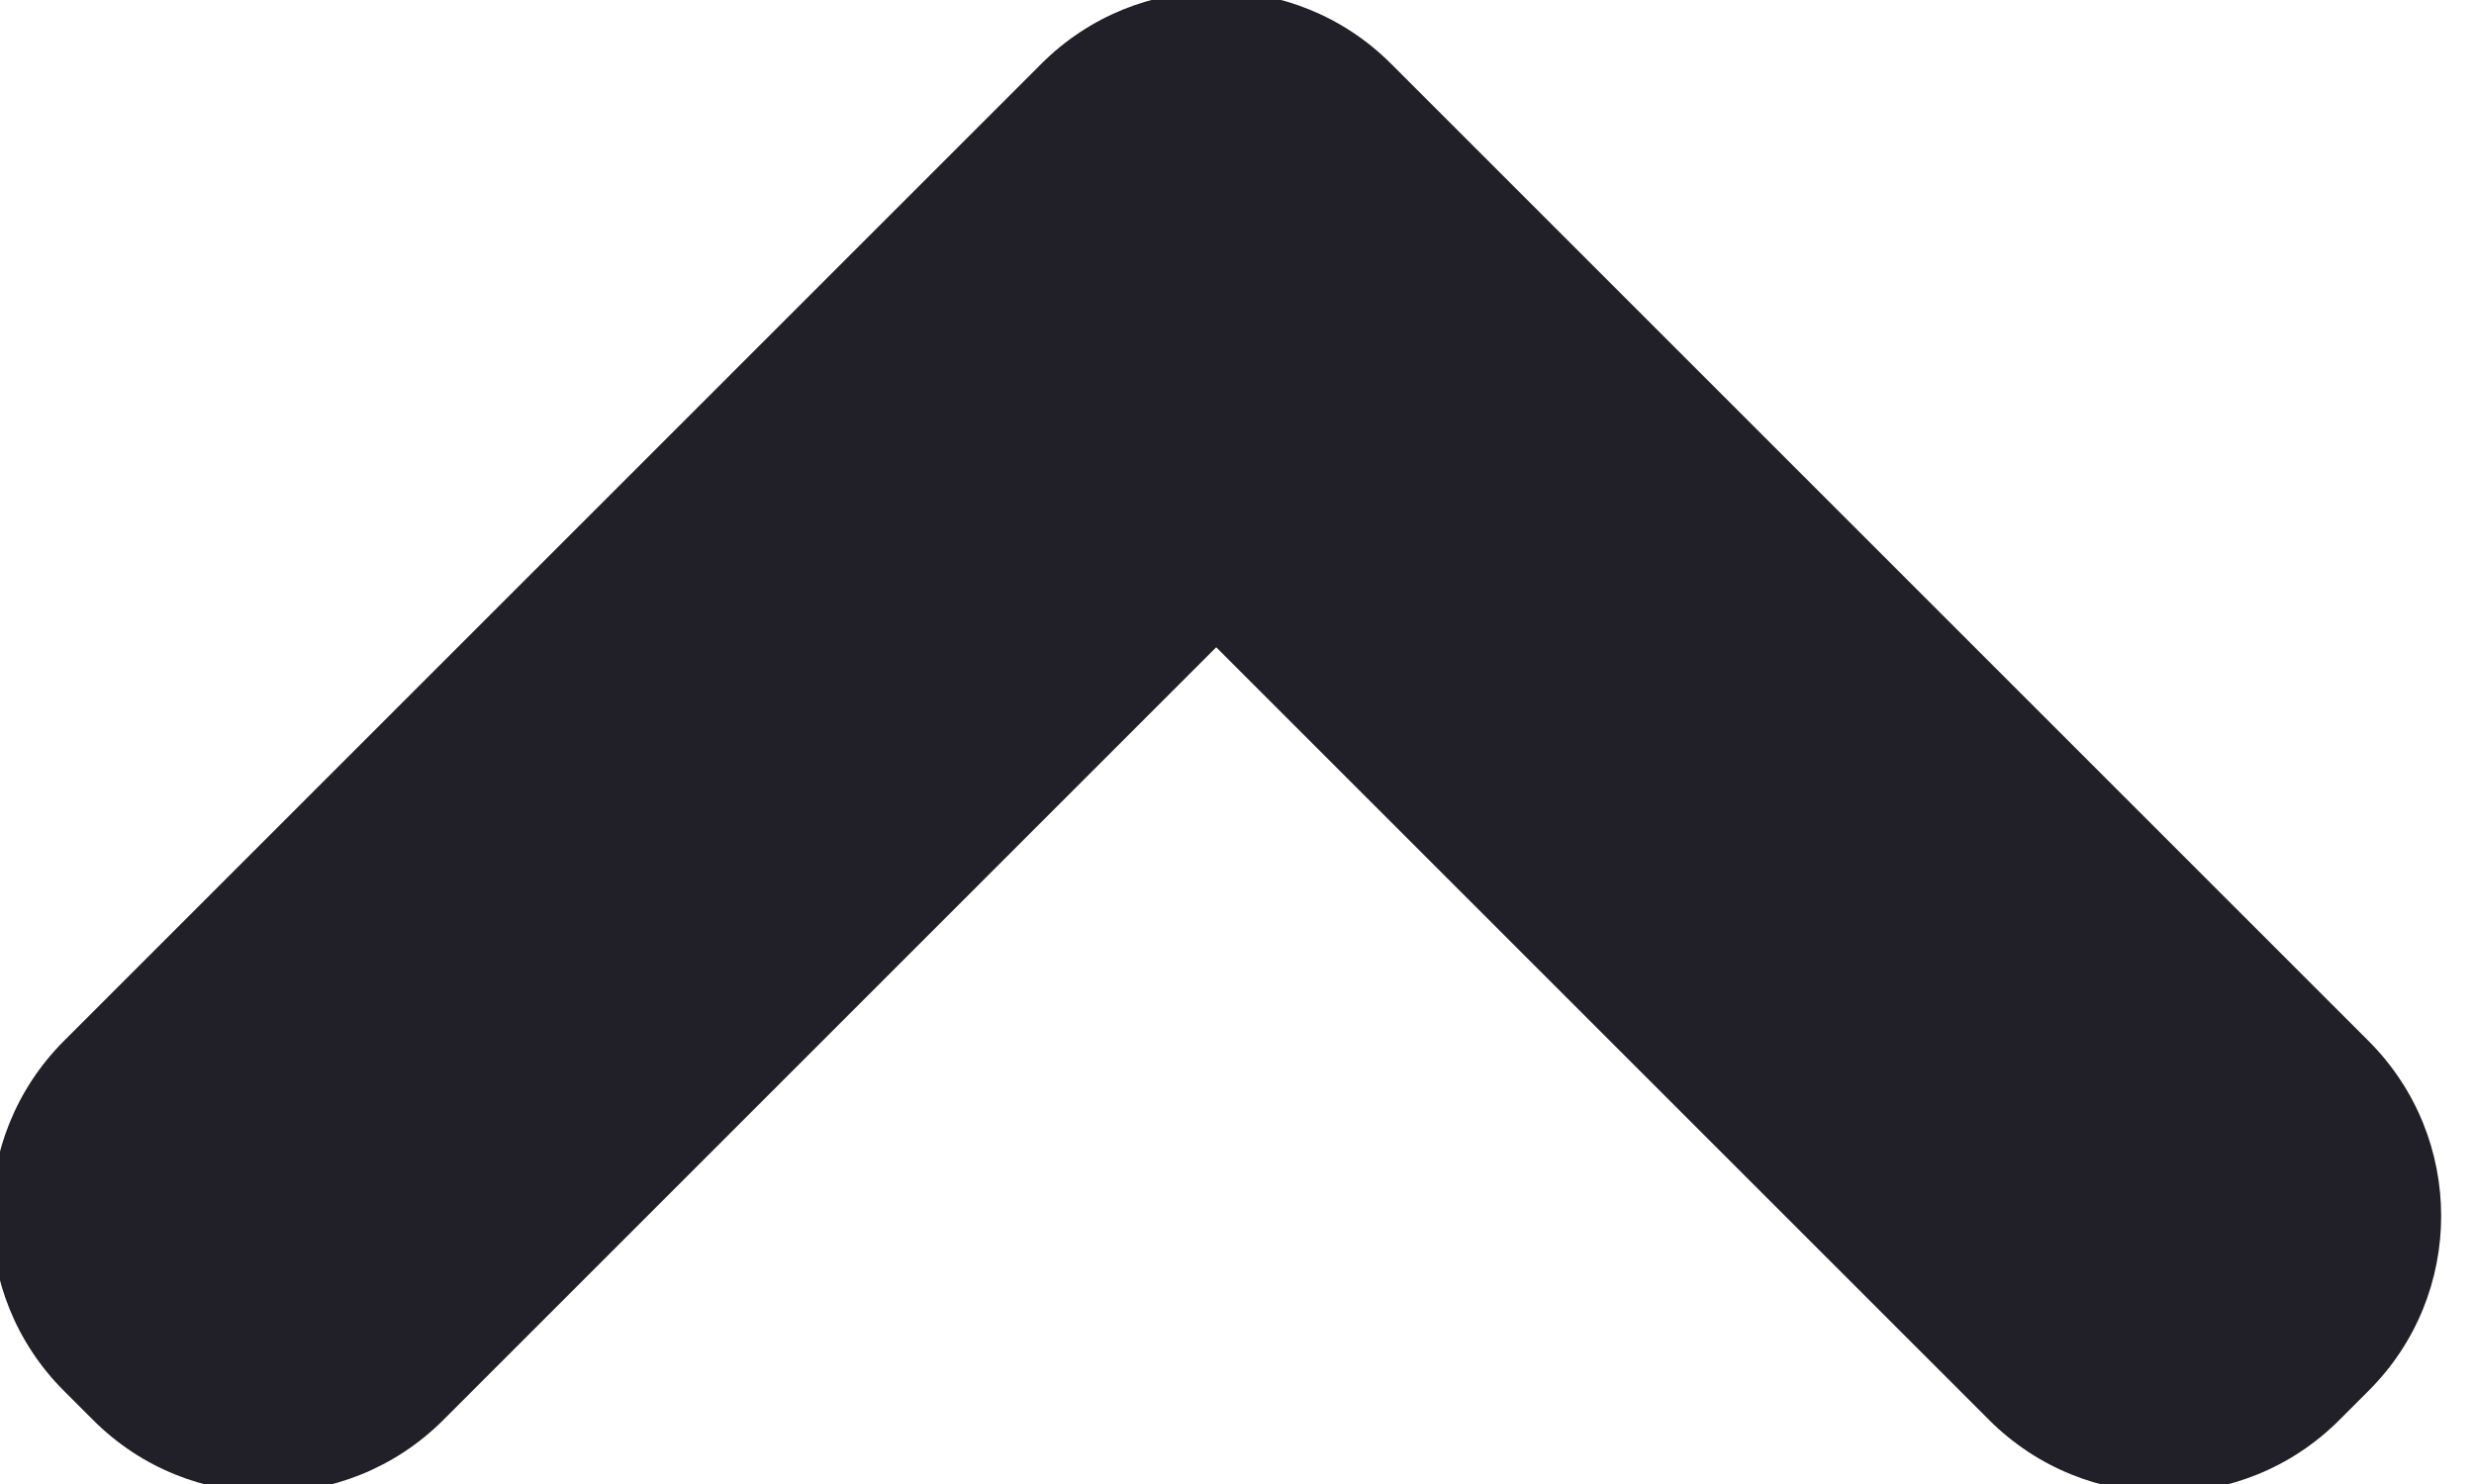 <?xml version="1.0" encoding="UTF-8"?>
<svg width="10px" height="6px" viewBox="0 0 10 6" version="1.1" xmlns="http://www.w3.org/2000/svg" xmlns:xlink="http://www.w3.org/1999/xlink">
    <!-- Generator: Sketch 53.2 (72643) - https://sketchapp.com -->
    <title>合并形状 copy</title>
    <desc>Created with Sketch.</desc>
    <g id="待办工作" stroke="none" stroke-width="1" fill="none" fill-rule="evenodd">
        <g id="待办工作-2" transform="translate(-122, -128)" fill="#212029" fill-rule="nonzero">
            <g id="tab" transform="translate(0, 109)">
                <g id="Group-2" transform="translate(54, 12)">
                    <path d="M72.916,10.383 L76.041,7.258 C76.432,6.868 77.065,6.868 77.455,7.258 L77.574,7.377 C77.965,7.767 77.965,8.4 77.574,8.791 L73.623,12.742 C73.428,12.937 73.172,13.035 72.916,13.035 C72.66,13.035 72.404,12.937 72.209,12.742 L68.258,8.791 C67.868,8.4 67.868,7.767 68.258,7.377 L68.377,7.258 C68.767,6.868 69.4,6.868 69.791,7.258 L72.916,10.383 Z" id="合并形状-copy" transform="translate(72.916, 10) scale(1, -1) translate(-72.916, -10) "></path>
                </g>
            </g>
        </g>
    </g>
</svg>